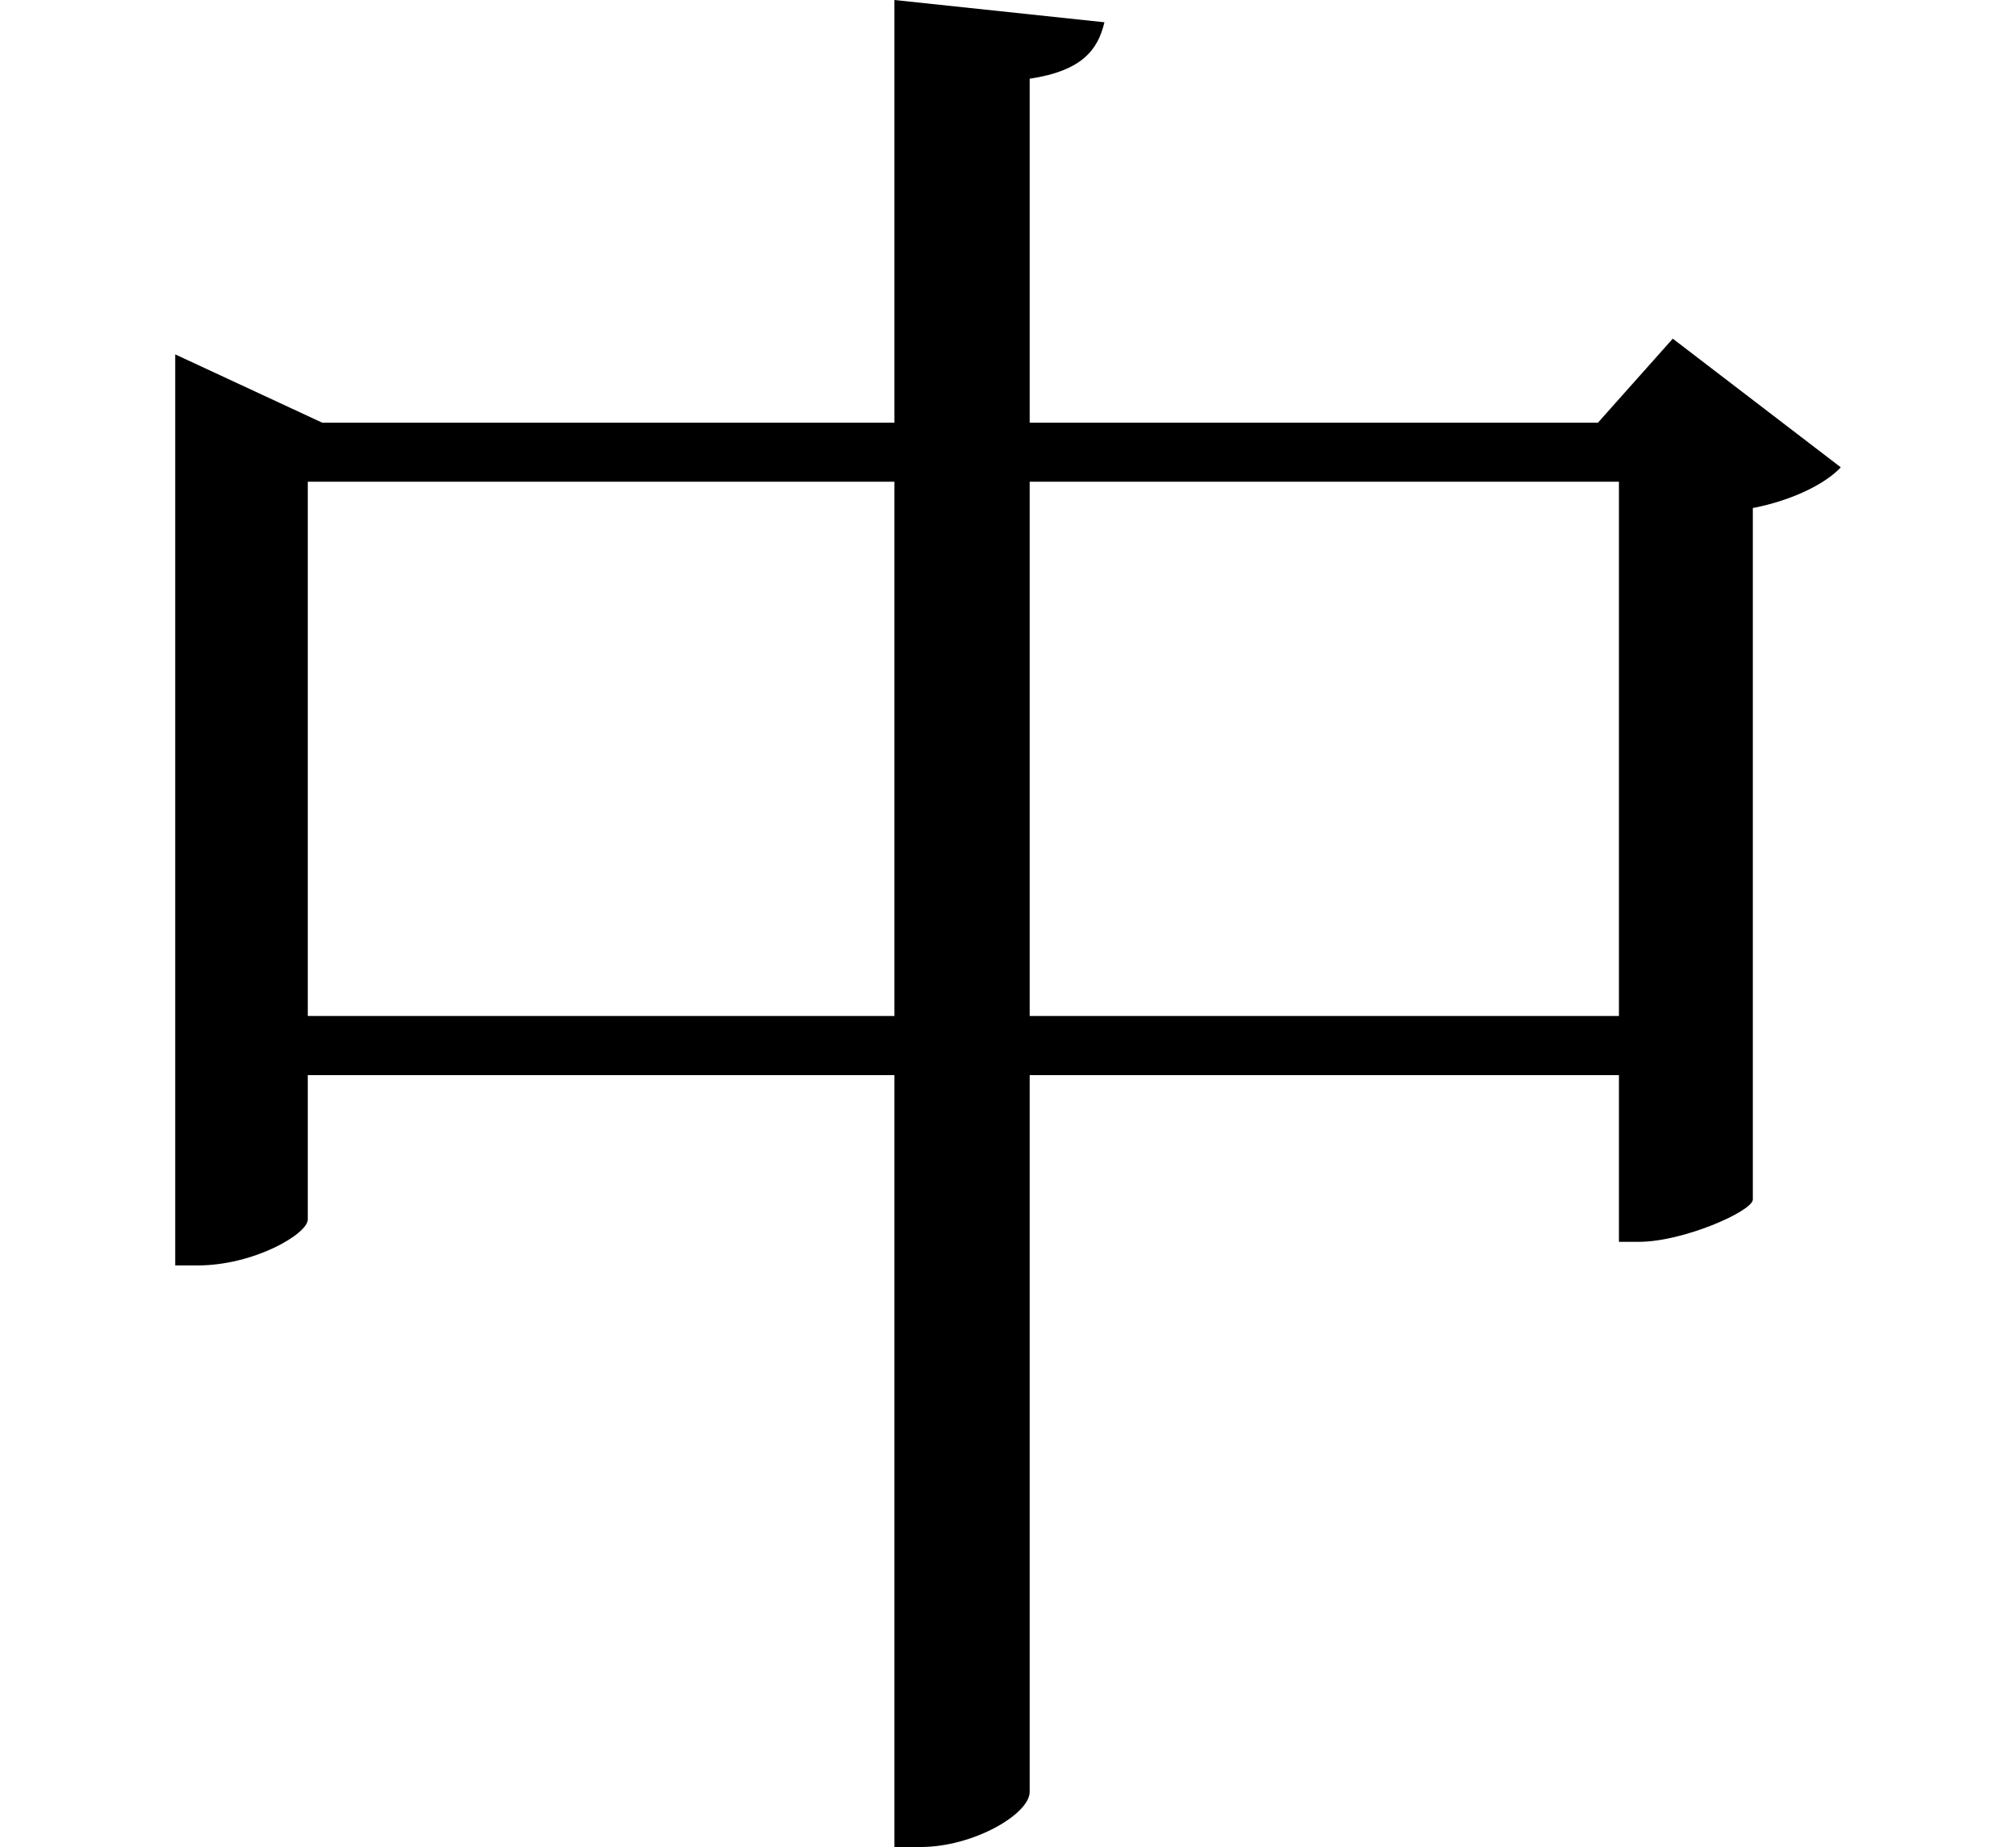 <svg height="21.984" viewBox="0 0 24 21.984" width="24" xmlns="http://www.w3.org/2000/svg">
<path d="M19.734,8.016 L12.719,8.016 L12.719,14.375 L19.734,14.375 Z M13.609,19.844 L11.109,20.109 L11.109,15.078 L4.297,15.078 L2.547,15.891 L2.547,5.047 L2.812,5.047 C3.484,5.047 4.125,5.422 4.125,5.594 L4.125,7.312 L11.109,7.312 L11.109,-1.875 L11.422,-1.875 C12.047,-1.875 12.719,-1.484 12.719,-1.219 L12.719,7.312 L19.734,7.312 L19.734,5.328 L19.969,5.328 C20.5,5.328 21.312,5.688 21.328,5.828 L21.328,14.062 C21.812,14.156 22.203,14.359 22.375,14.547 L20.375,16.078 L19.484,15.078 L12.719,15.078 L12.719,19.172 C13.344,19.266 13.531,19.516 13.609,19.844 Z M4.125,8.016 L4.125,14.375 L11.109,14.375 L11.109,8.016 Z" transform="translate(-0.461, 20.109) scale(1, -1)"/>
</svg>